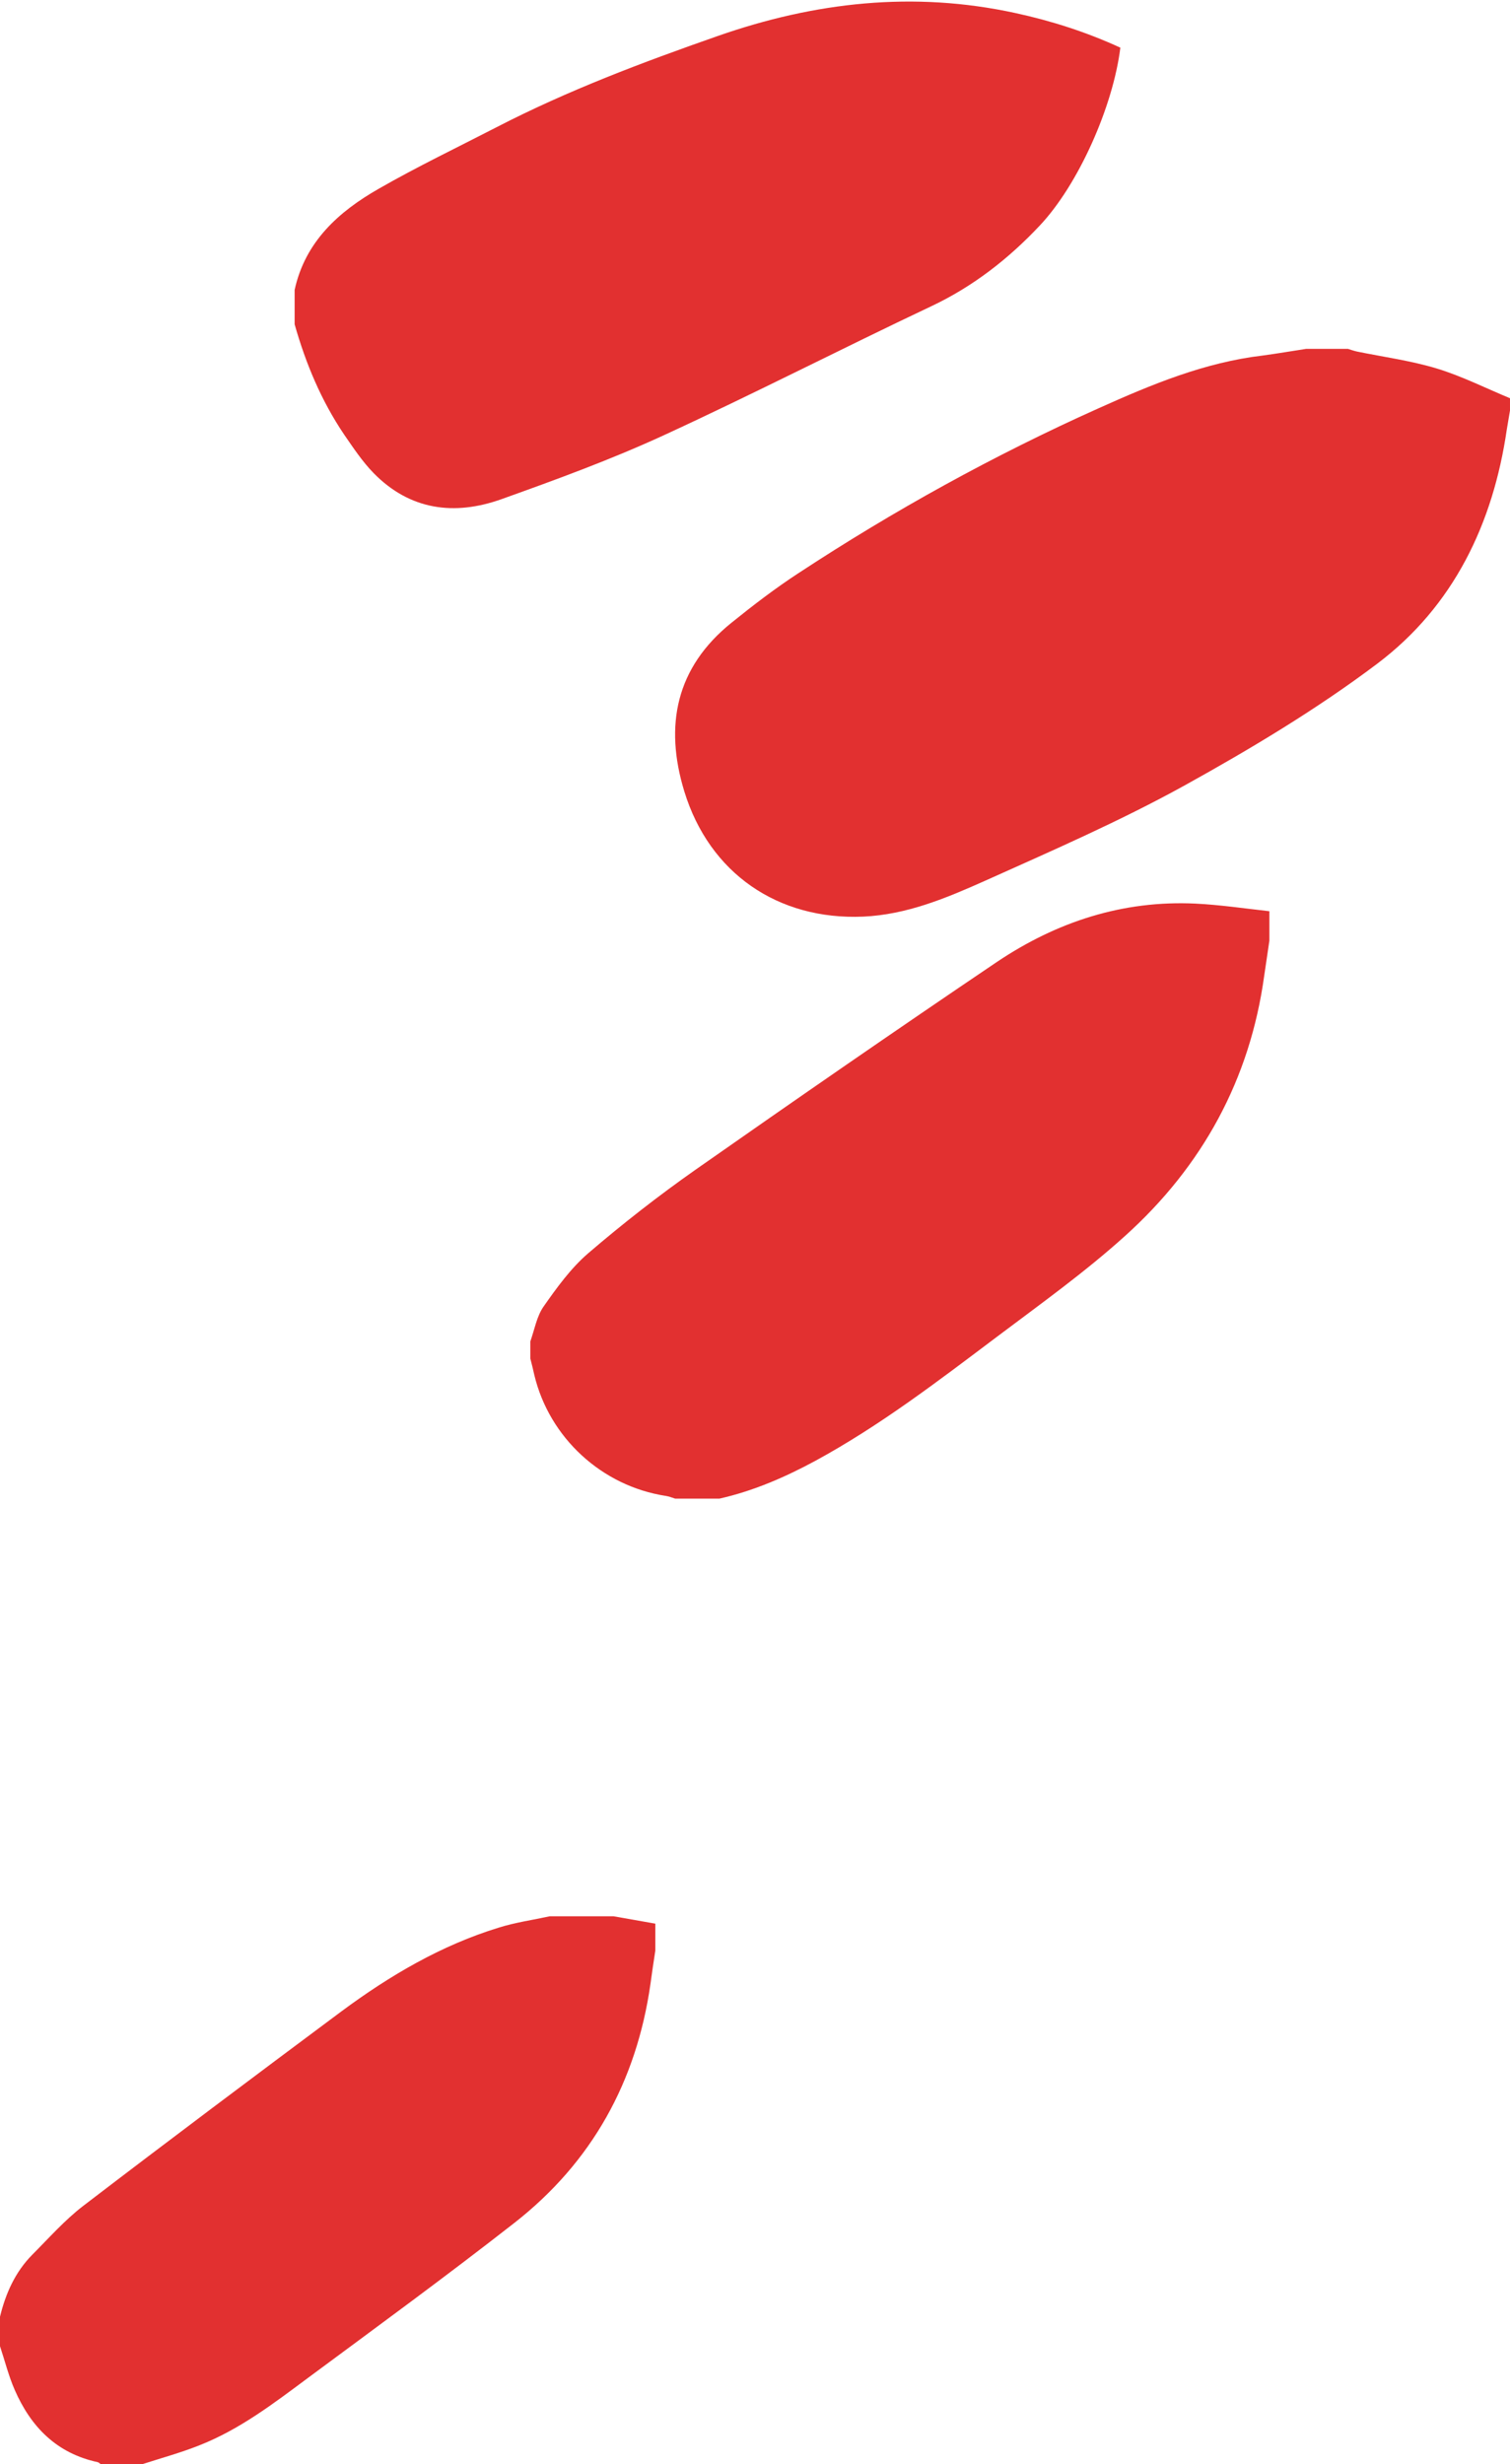 <?xml version="1.0" encoding="utf-8"?>
<!-- Generator: Adobe Illustrator 25.2.0, SVG Export Plug-In . SVG Version: 6.00 Build 0)  -->
<svg version="1.1" id="Mountain_Peak_Large" xmlns="http://www.w3.org/2000/svg" xmlns:xlink="http://www.w3.org/1999/xlink"
	 x="0px" y="0px" viewBox="0 0 615 1003" style="enable-background:new 0 0 615 1003;" xml:space="preserve">
<style type="text/css">
	.st0{fill:#E23030;}
</style>
<g>
	<path class="st0" d="M120,132c0-4.7,0-9.3,0-14c4.3-19.7,18-31.9,34.3-41.2c15.7-9,32-16.8,48.1-25.1c28.9-14.9,59.2-26.3,89.8-37
		c39.7-13.9,79.9-18.4,121.3-9.4c14.8,3.2,29.1,7.8,42.8,14.1c-2.9,23.7-17,55.7-32.9,72.5c-12.7,13.5-27.2,24.8-44.2,32.8
		c-36.4,17.2-72.2,35.6-108.7,52.4c-21.5,9.9-43.9,18.1-66.3,26.1c-19.1,6.8-37.2,4.5-52-10.6c-4.6-4.7-8.3-10.3-12.1-15.8
		C130.8,163,124.5,147.9,120,132z"/>
	<path class="st0" d="M532,142c5.7,0,11.3,0,17,0c1.2,0.4,2.4,0.8,3.7,1.1c10.8,2.2,21.9,3.7,32.5,6.9c10.2,3.1,19.9,8,29.8,12.1
		c0,1.7,0,3.3,0,5c-0.4,2.6-0.9,5.1-1.3,7.7c-5.6,38.4-21.7,71.9-52.7,95.3c-24.7,18.6-51.6,34.7-78.7,49.7
		c-26.3,14.5-53.9,26.5-81.3,38.8c-15.7,7-31.7,13.7-49.4,14.5c-34.8,1.5-62.7-17.7-72.9-51c-8.2-26.8-3.4-50.4,19.2-68.6
		c8.8-7.1,17.8-14,27.3-20.2c39-25.6,79.6-48,122.2-67.1c21.6-9.7,43.2-18.7,67-21.5C520.3,143.9,526.1,142.9,532,142z"/>
	<path class="st0" d="M216,553c0-2.3,0-4.7,0-7c1.7-4.8,2.6-10.2,5.4-14.2c5.4-7.7,11.1-15.6,18.2-21.7c14-12,28.6-23.4,43.7-34
		c40.7-28.5,81.6-56.8,122.8-84.6c24.3-16.3,51.2-25.1,80.8-23.7c10.1,0.5,20.1,2,30.1,3.1c0,4,0,8,0,12c-0.7,4.7-1.4,9.4-2.1,14.2
		c-5.8,42.3-25.2,77.6-56.6,105.9c-16.5,14.9-34.7,27.9-52.5,41.3c-23.8,17.9-47.4,36-73.7,50.3c-12.4,6.7-25.3,12.3-39.1,15.4
		c-6,0-12,0-18,0c-1.3-0.4-2.5-0.9-3.8-1.1c-26.1-4-47.5-23.7-53.6-49.3C217.1,557.4,216.6,555.2,216,553z"/>
	<path class="st0" d="M58,1003c-5.7,0-11.3,0-17,0c-0.4-0.3-0.8-0.7-1.2-0.8c-16.7-3.6-27.2-14.3-33.8-29.4C3.5,967.1,2,961,0,955
		c0-4,0-8,0-12c2.3-9.5,6.2-18.2,13.1-25.2c6.8-6.8,13.3-14.2,20.9-20c34.9-26.7,70-53,105.2-79.2c19.6-14.5,40.5-26.8,64-34
		c6.7-2.1,13.8-3.1,20.7-4.6c8.7,0,17.3,0,26,0c5.7,1,11.3,2,17,3c0,3.7,0,7.3,0,11c-0.7,4.6-1.4,9.1-2,13.7
		c-5.7,39.6-23.8,72.4-55.4,97.1c-27.5,21.5-55.7,42.1-83.8,62.9c-14,10.4-27.9,21.1-44.4,27.6C73.8,998.3,65.8,1000.5,58,1003z"/>
</g>
</svg>
